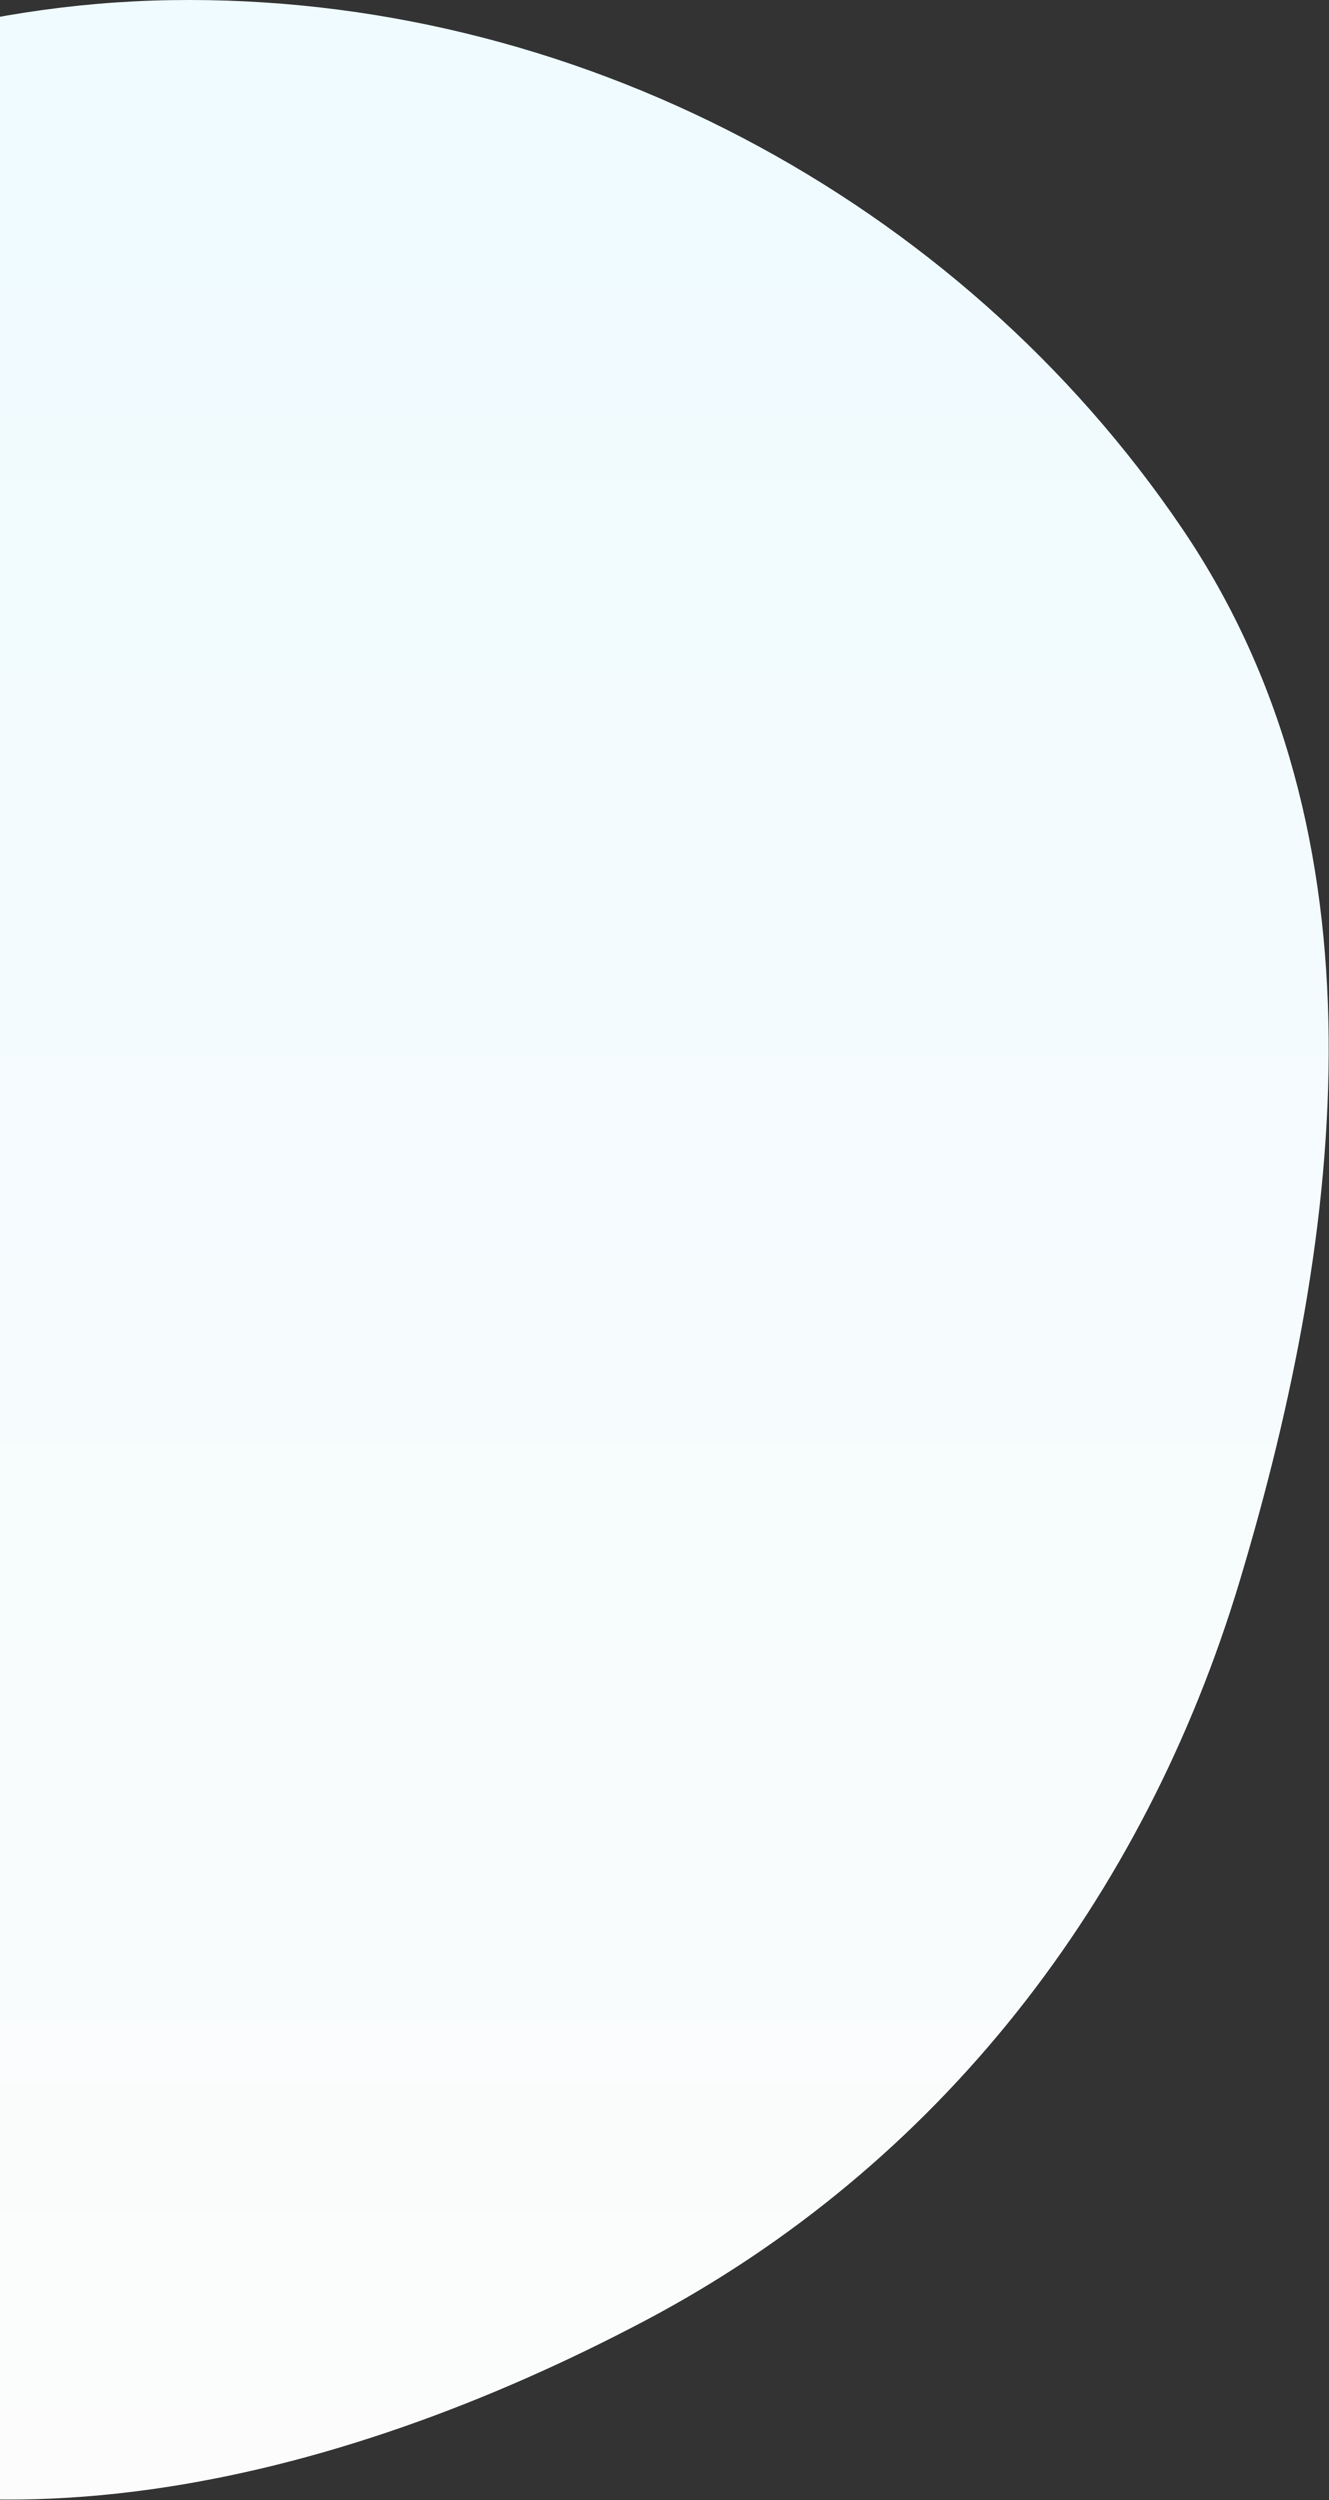 <svg width="350" height="658" viewBox="0 0 350 658" fill="none" xmlns="http://www.w3.org/2000/svg">
<rect x="0" y="0" width="350" height="658" fill="#333333" stroke="none"/>
<path fill-rule="evenodd" clip-rule="evenodd" d="M44.983 0.038C150.425 -1.644 252.382 51.988 311.477 139.33C365.95 219.841 354.474 323.013 326.489 416.105C301.246 500.076 247.291 569.994 169.723 610.879C88.052 653.926 -9.412 677.575 -92.246 636.811C-174.444 596.361 -207.758 503.498 -229.382 414.475C-251.519 323.335 -262.832 225.871 -211.059 147.666C-153.843 61.239 -58.654 1.692 44.983 0.038Z" fill="url(#paint0_linear)"/>
<defs>
<linearGradient id="paint0_linear" x1="50.96" y1="0" x2="50.96" y2="657.894" gradientUnits="userSpaceOnUse">
<stop stop-color="#EFFBFF"/>
<stop offset="1" stop-color="#FCFCFC"/>
</linearGradient>
</defs>
</svg>
